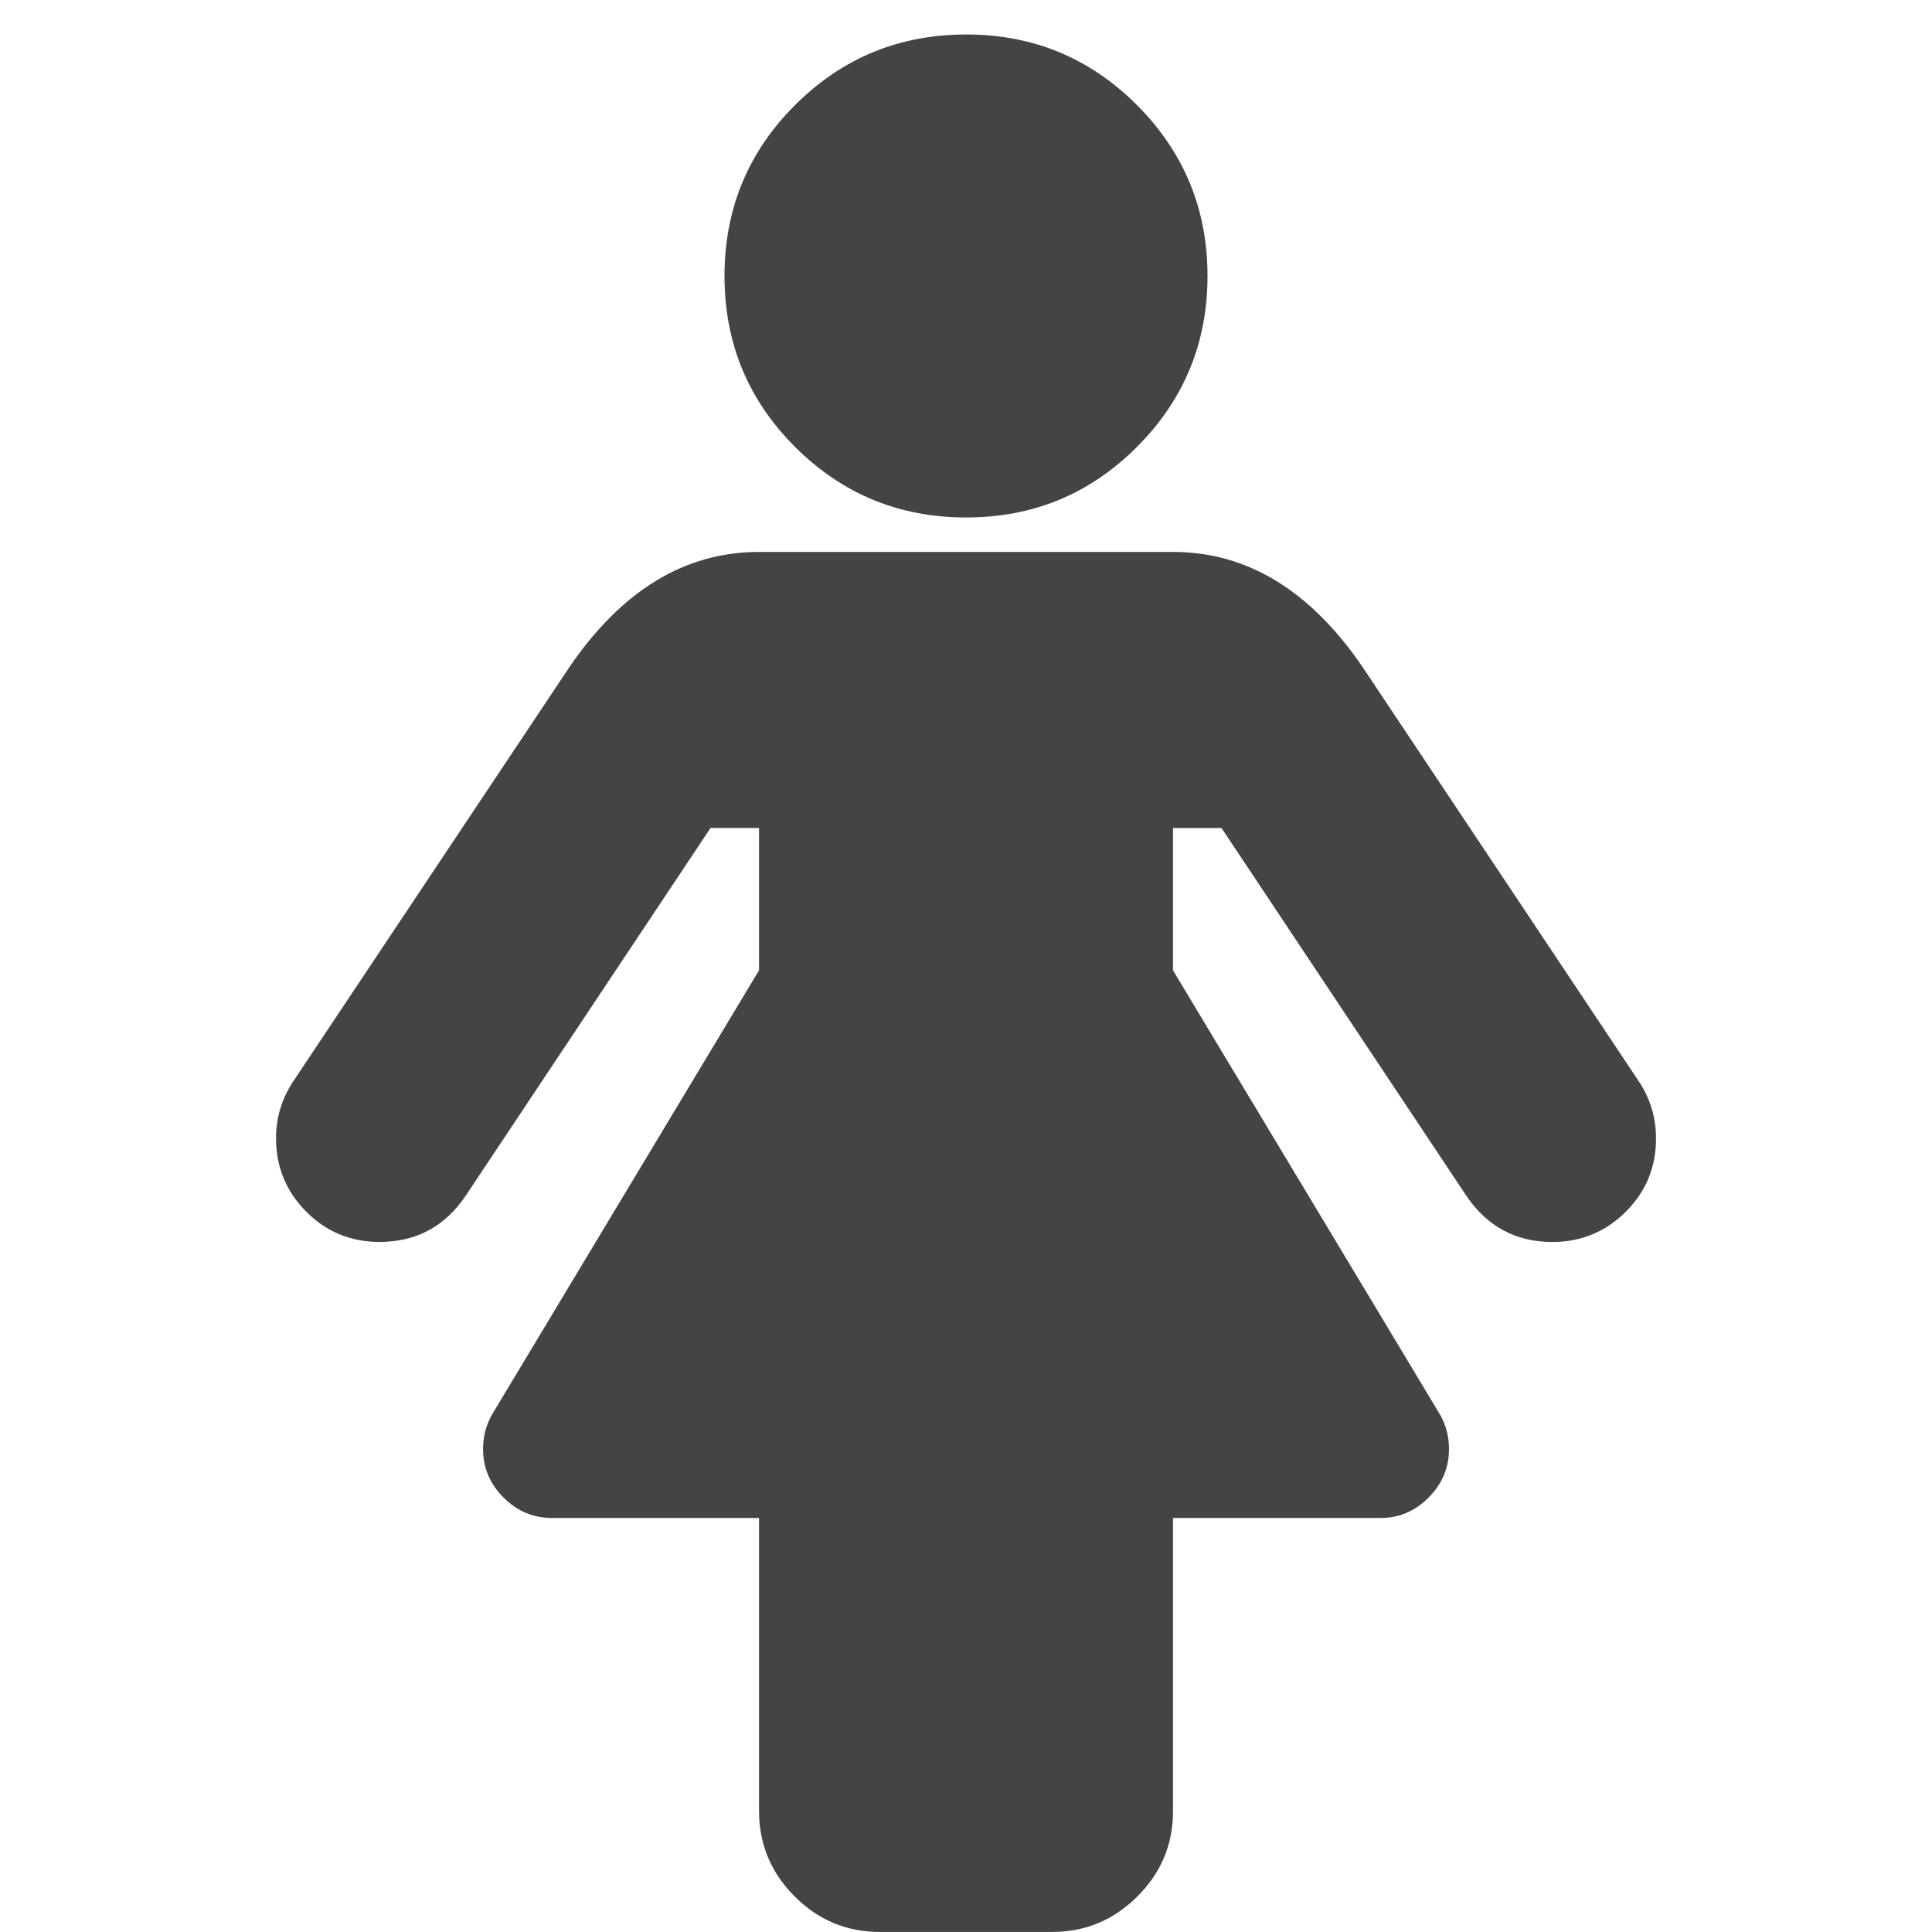 <?xml version="1.0"?><svg xmlns="http://www.w3.org/2000/svg" width="40" height="40" viewBox="0 0 40 40"><path fill="#444" d="m34.286 23.571q0 0.893-0.626 1.517t-1.517 0.626q-1.139 0-1.786-0.96l-5.067-7.611h-1.004v2.947l5.514 9.174q0.2 0.334 0.2 0.737 0 0.581-0.424 1.006t-1.004 0.421h-4.286v6.071q0 1.029-0.737 1.764t-1.763 0.736h-3.571q-1.029 0-1.763-0.736t-0.737-1.764v-6.071h-4.286q-0.58 0-1.004-0.423t-0.424-1.006q0-0.4 0.2-0.736l5.514-9.174v-2.947h-1.004l-5.067 7.611q-0.647 0.96-1.786 0.96-0.893 0-1.517-0.626t-0.626-1.517q0-0.647 0.357-1.183l5.714-8.571q1.629-2.389 3.929-2.389h8.571q2.3 0 3.929 2.389l5.714 8.571q0.357 0.536 0.357 1.183z m-9.286-17.857q0 2.076-1.461 3.539t-3.539 1.461-3.539-1.461-1.461-3.539 1.461-3.539 3.539-1.461 3.539 1.461 1.461 3.539z"></path></svg>